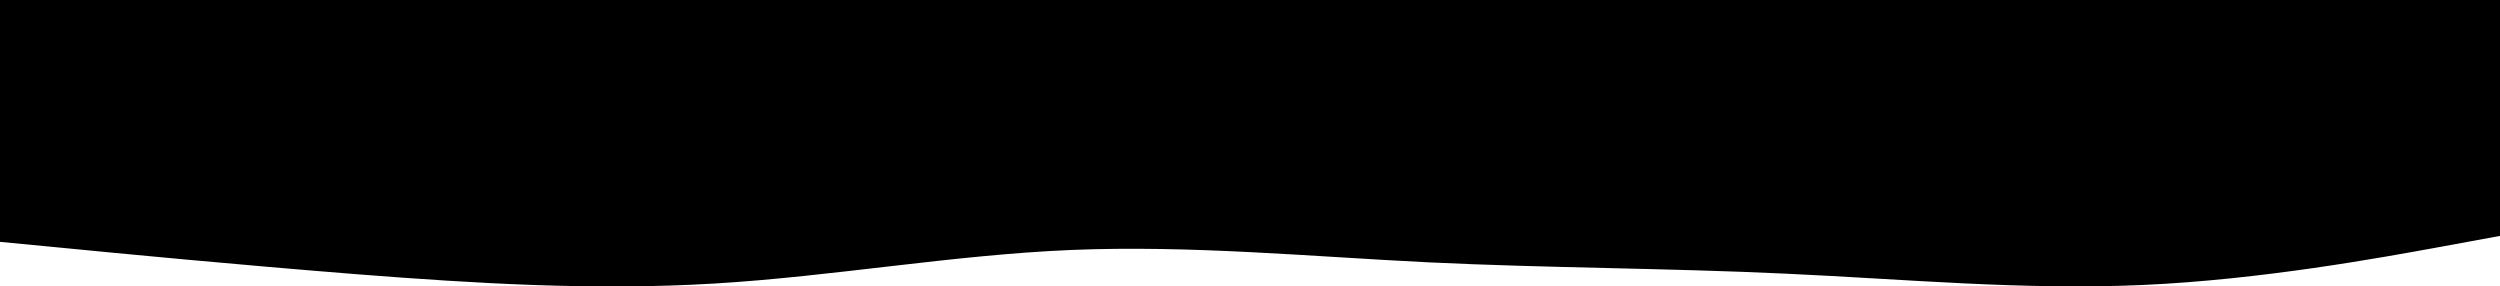 <svg width="1440" height="165" viewBox="0 0 1440 165" fill="none" xmlns="http://www.w3.org/2000/svg">
<path d="M0 139.306L34.286 142.6C68.571 145.962 137.143 152.55 205.714 157.972C274.286 163.324 342.857 167.442 411.429 163.324C480 159.207 548.571 146.855 617.143 143.972C685.714 141.159 754.286 147.747 822.857 151.109C891.429 154.403 960 154.403 1028.57 157.628C1097.14 160.785 1165.71 167.236 1234.29 164.148C1302.86 161.06 1371.43 148.433 1405.71 142.188L1440 135.875V0H1405.71C1371.43 0 1302.86 0 1234.29 0C1165.71 0 1097.14 0 1028.57 0C960 0 891.429 0 822.857 0C754.286 0 685.714 0 617.143 0C548.571 0 480 0 411.429 0C342.857 0 274.286 0 205.714 0C137.143 0 68.571 0 34.286 0H0V139.306Z" fill="black"/>
</svg>
